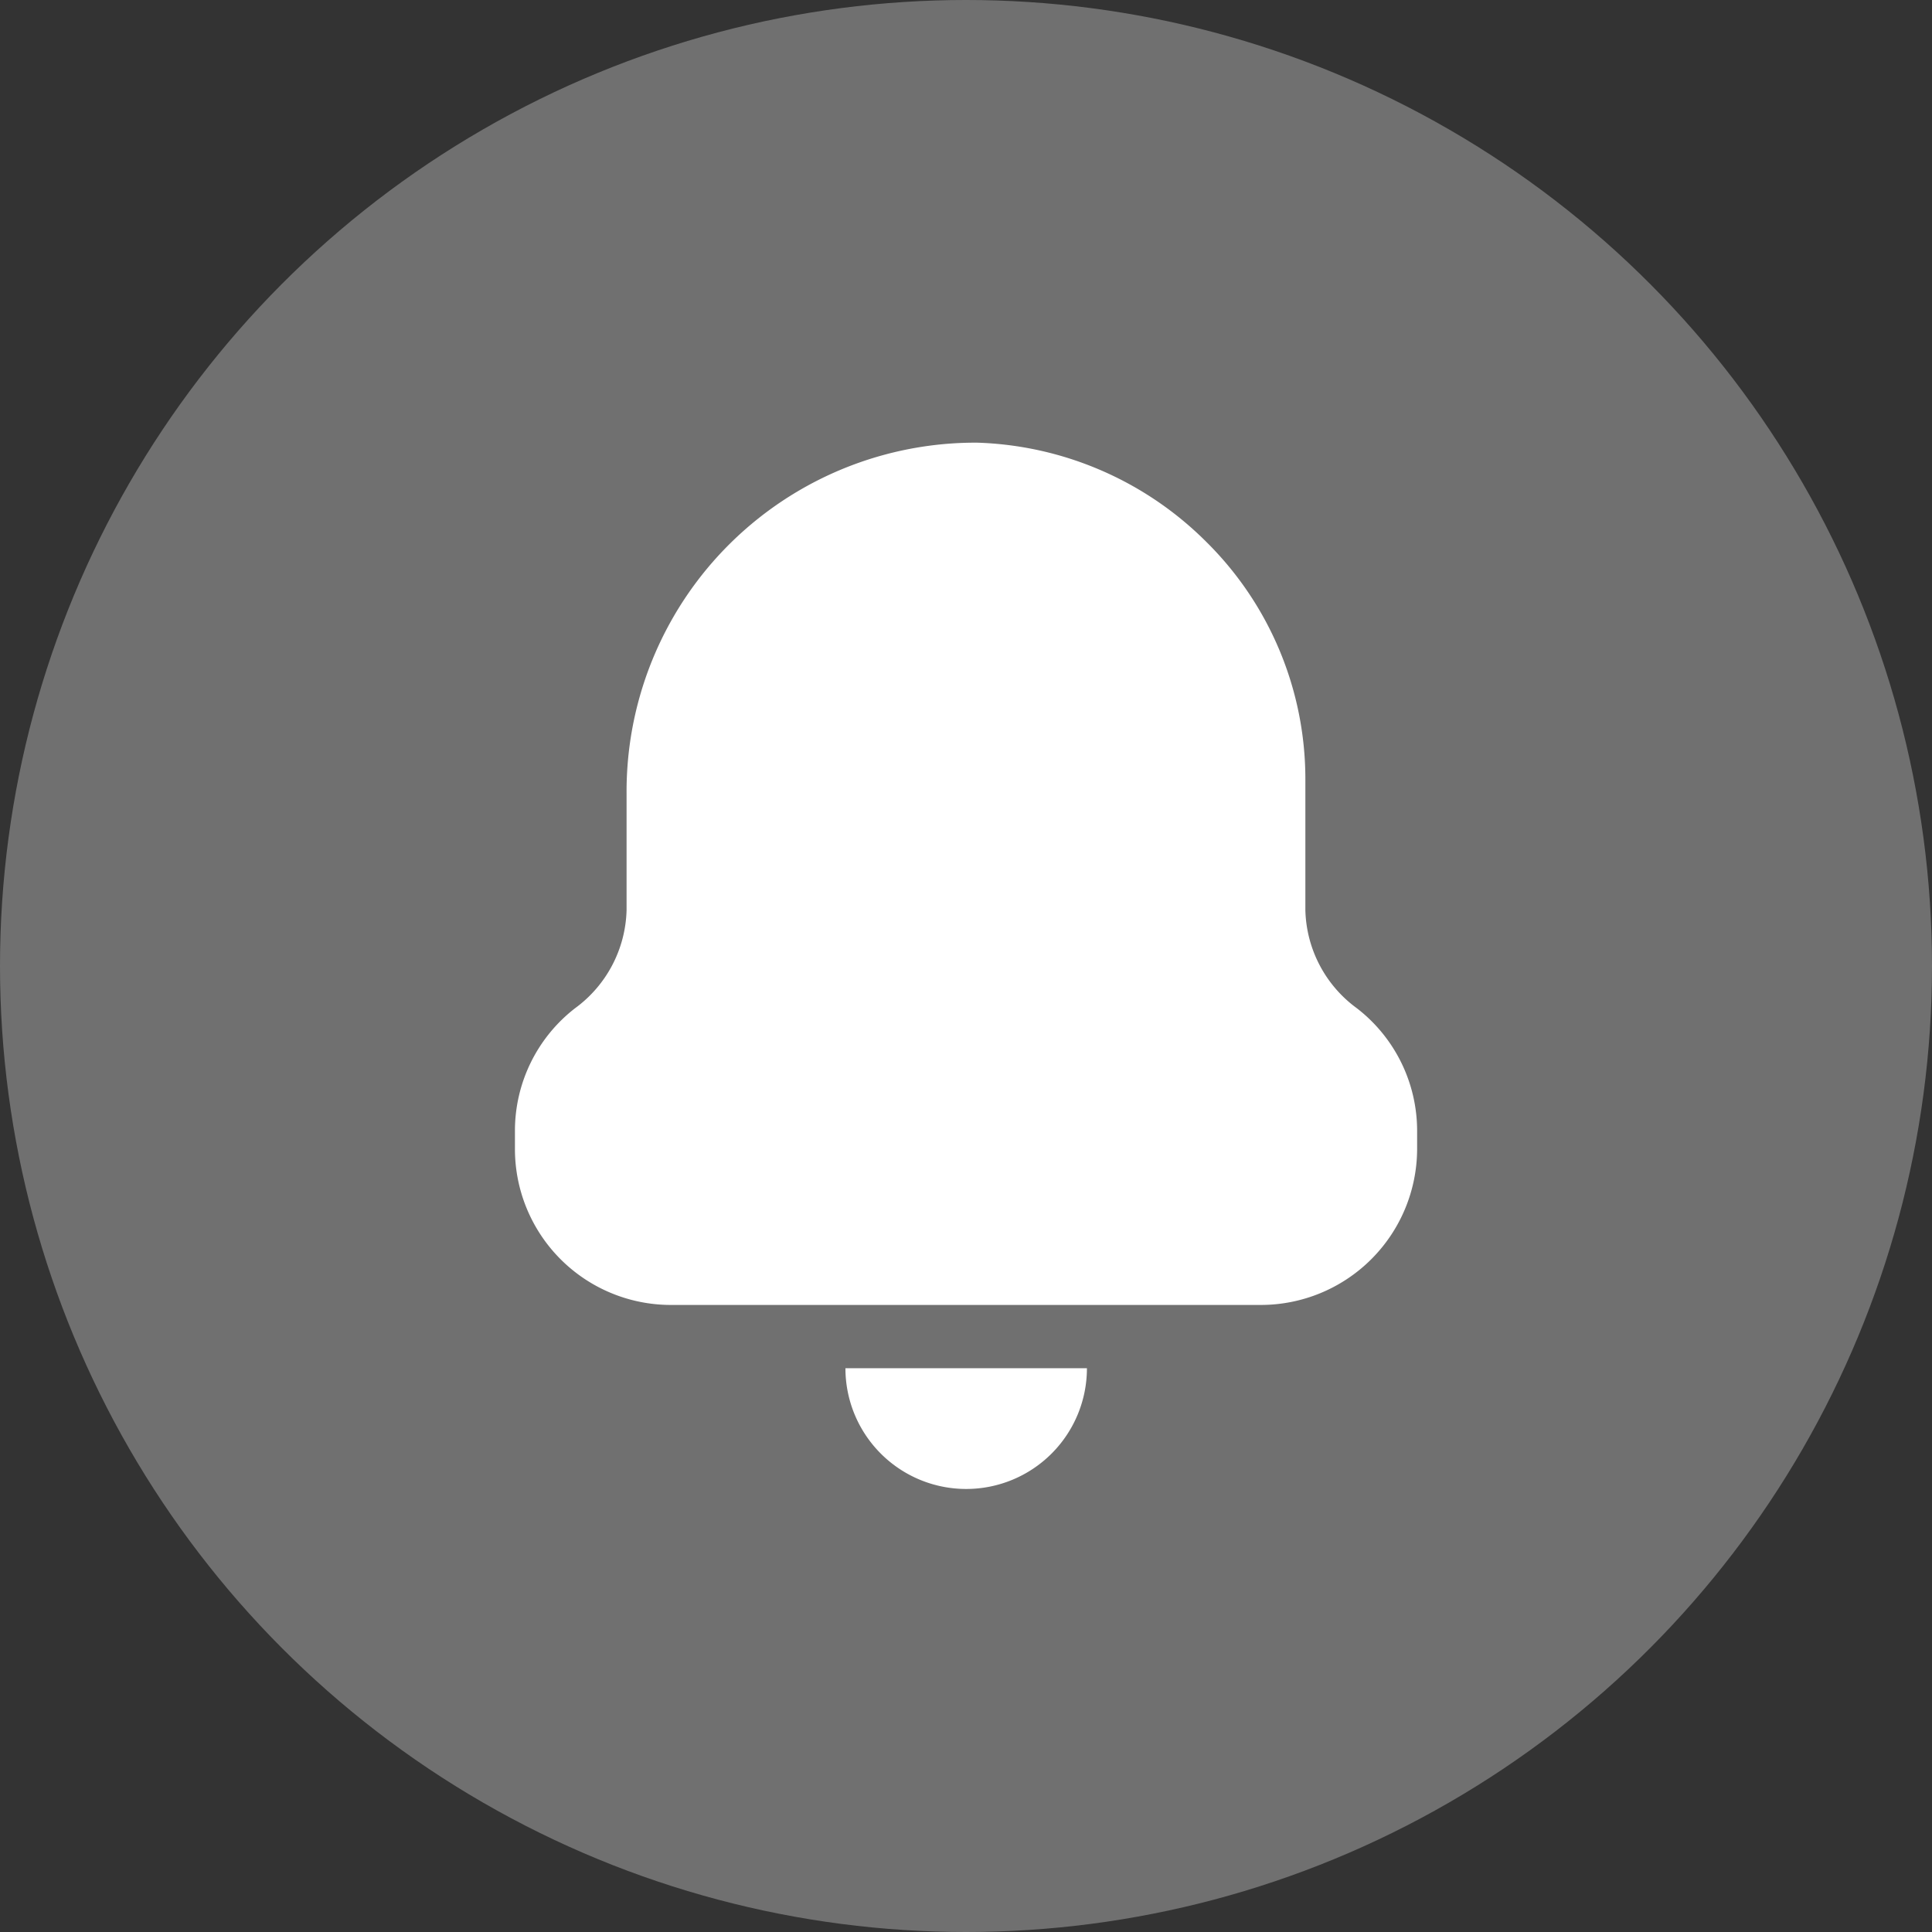 <svg xmlns="http://www.w3.org/2000/svg" width="32" height="32" viewBox="0 0 32 32">
  <rect x="0" y="0" width="32" height="32" fill="#333333" stroke="none"/>
  <g id="notify" transform="translate(-1082 -21)">
    <circle id="Ellipse_1352" data-name="Ellipse 1352" cx="16" cy="16" r="16" transform="translate(1082 21)" fill="#fff" opacity="0.3"/>
    <g id="Group_5851" data-name="Group 5851" transform="translate(743.885 76.458)">
      <path id="Path_9277" data-name="Path 9277" d="M361.587-36.727v.309a2.589,2.589,0,0,1-2.594,2.574h-9.756a2.583,2.583,0,0,1-2.593-2.574h0v-.309a2.567,2.567,0,0,1,.995-2.031,2.077,2.077,0,0,0,.854-1.624v-1.933a5.778,5.778,0,0,1,5.747-5.811h.06a5.612,5.612,0,0,1,3.787,1.635,5.525,5.525,0,0,1,1.649,3.937v2.171a2.073,2.073,0,0,0,.852,1.624A2.566,2.566,0,0,1,361.587-36.727Z" transform="translate(0 0)" fill="#fff"/>
      <path id="Path_9278" data-name="Path 9278" d="M355.624-34.181a2,2,0,0,1-2,2h0a2,2,0,0,1-2-2h4.008Z" transform="translate(0.494 1.385)" fill="#fff"/>
    </g>
  </g>
</svg>
